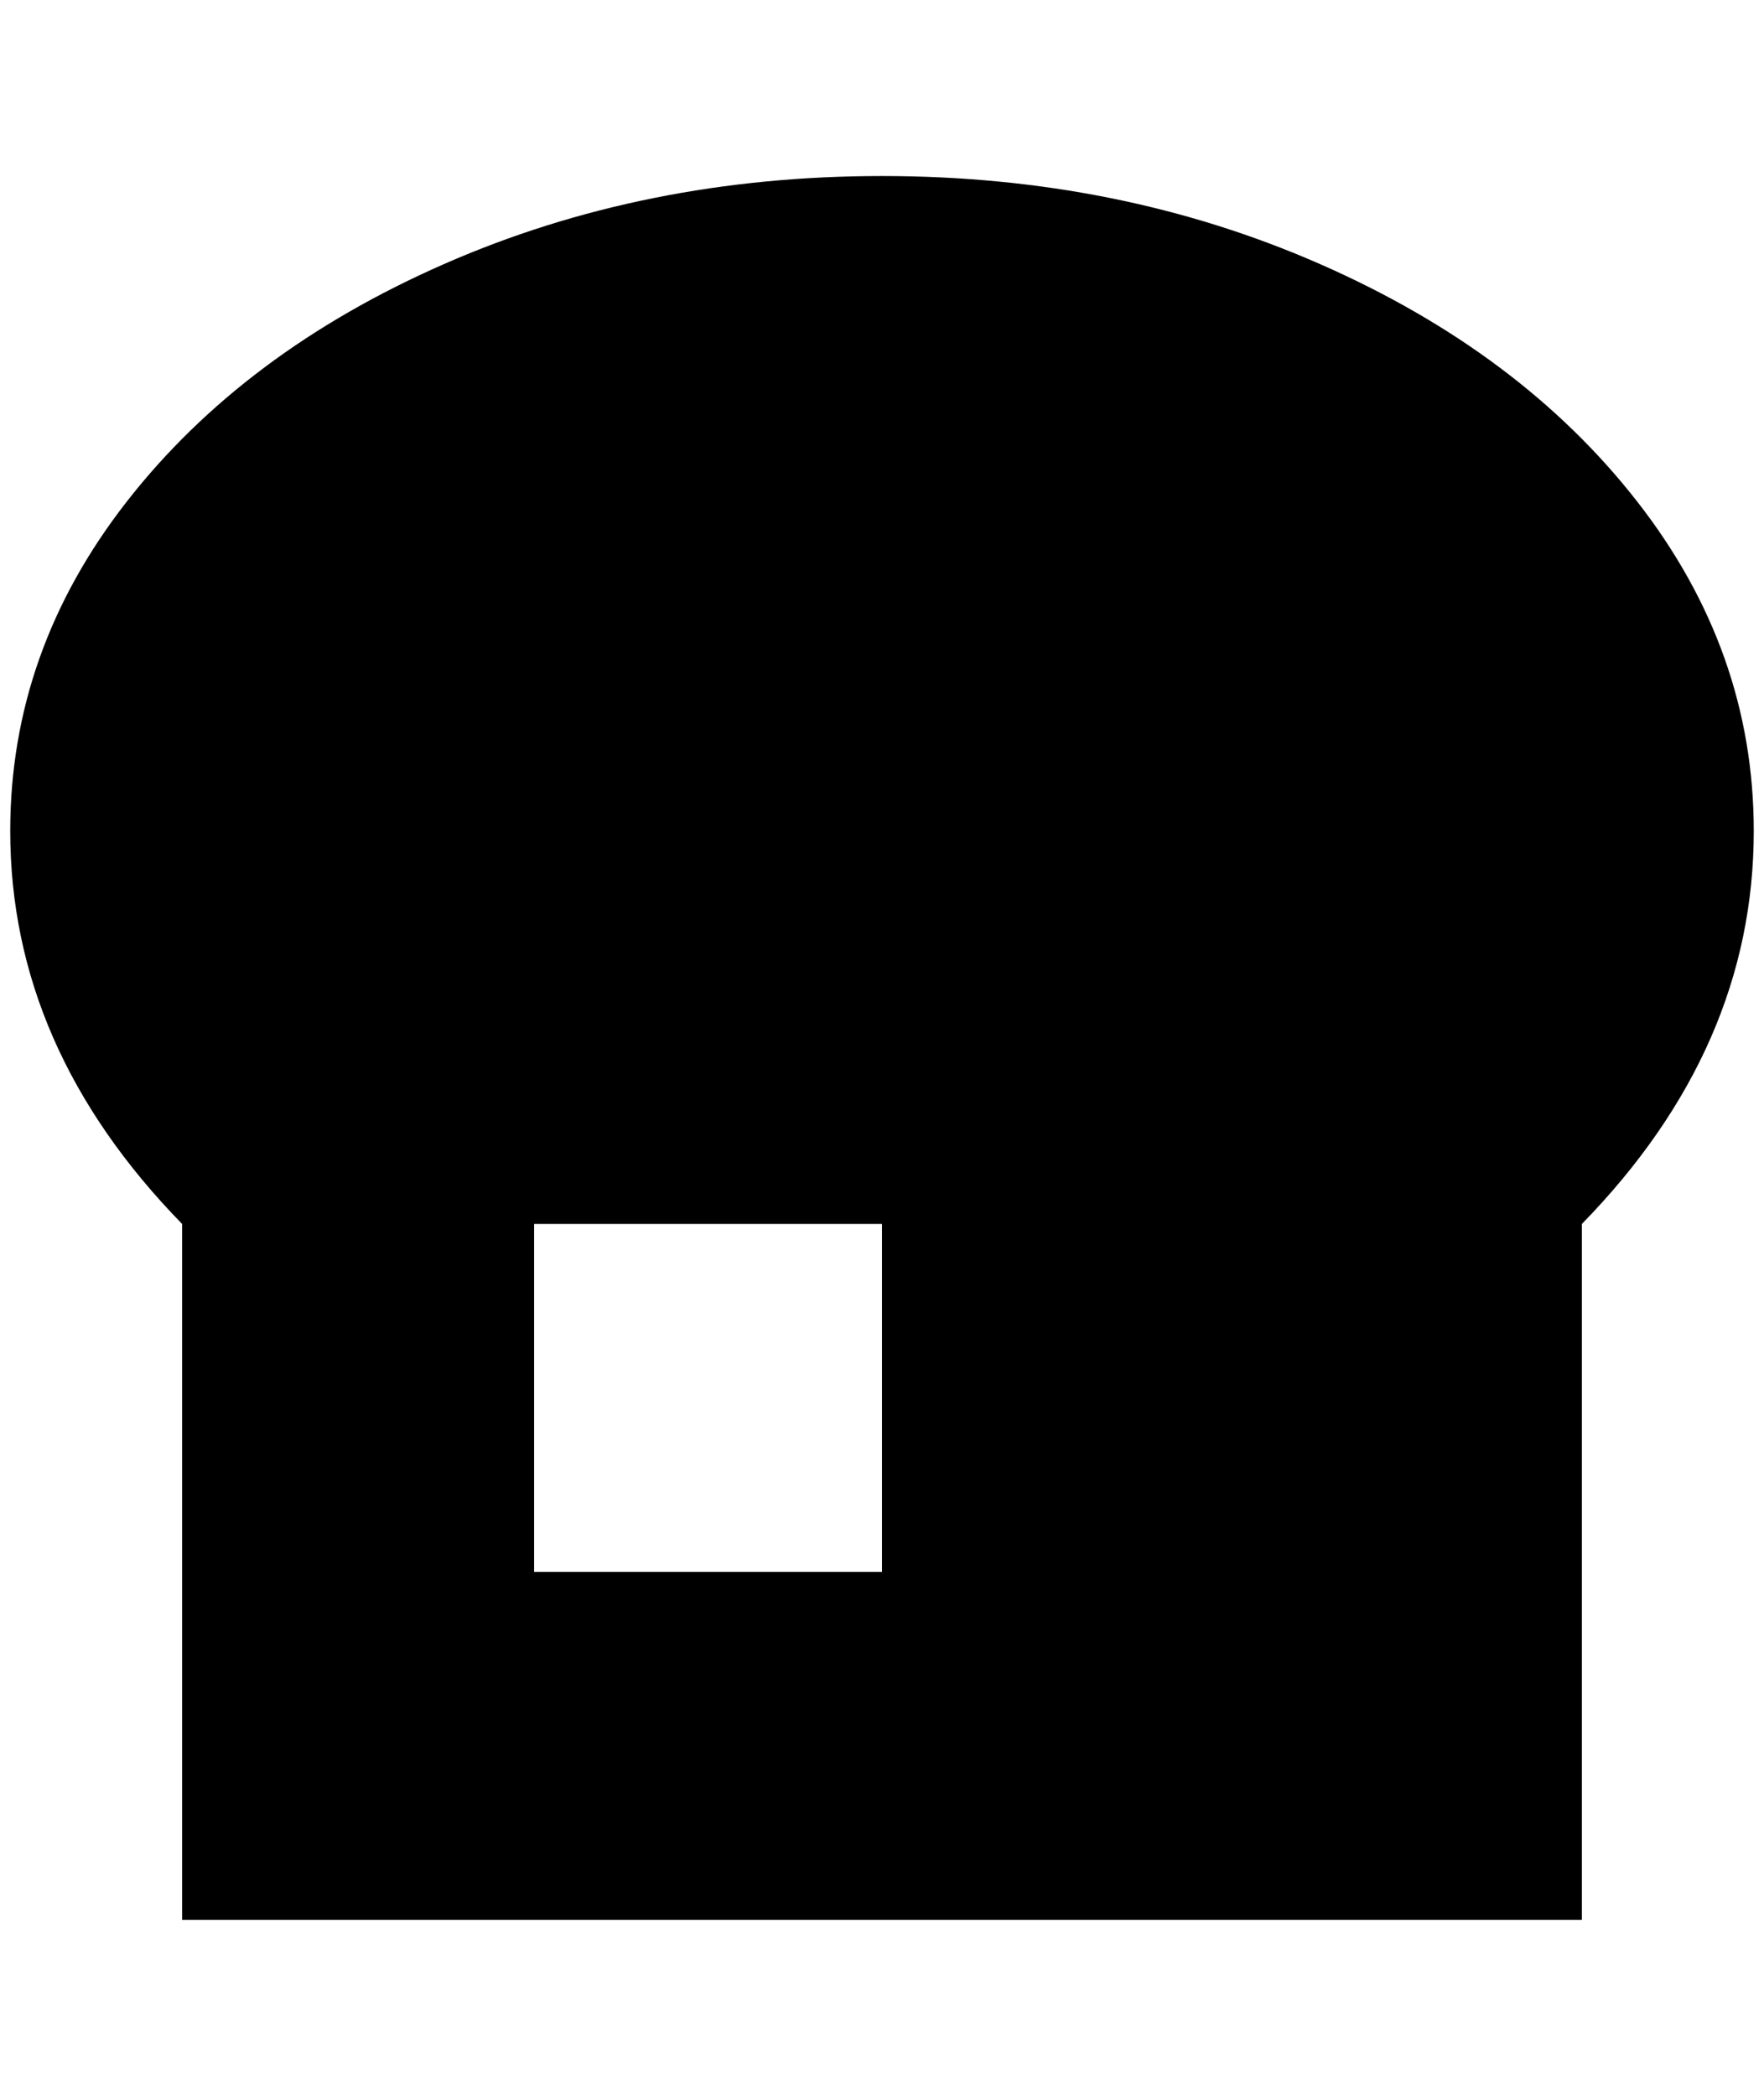 <?xml version="1.0" standalone="no"?>
<!DOCTYPE svg PUBLIC "-//W3C//DTD SVG 1.1//EN" "http://www.w3.org/Graphics/SVG/1.1/DTD/svg11.dtd" >
<svg xmlns="http://www.w3.org/2000/svg" xmlns:xlink="http://www.w3.org/1999/xlink" version="1.1" viewBox="-10 0 1724 2048">
   <path fill="currentColor"
d="M852 172q232 0 428 86t310 232t114 322q0 212 -168 384v680h-1368v-680q-168 -172 -168 -384q0 -176 114 -322t310 -232t428 -86zM512 1536h340v-340h-340v340z" />
</svg>
